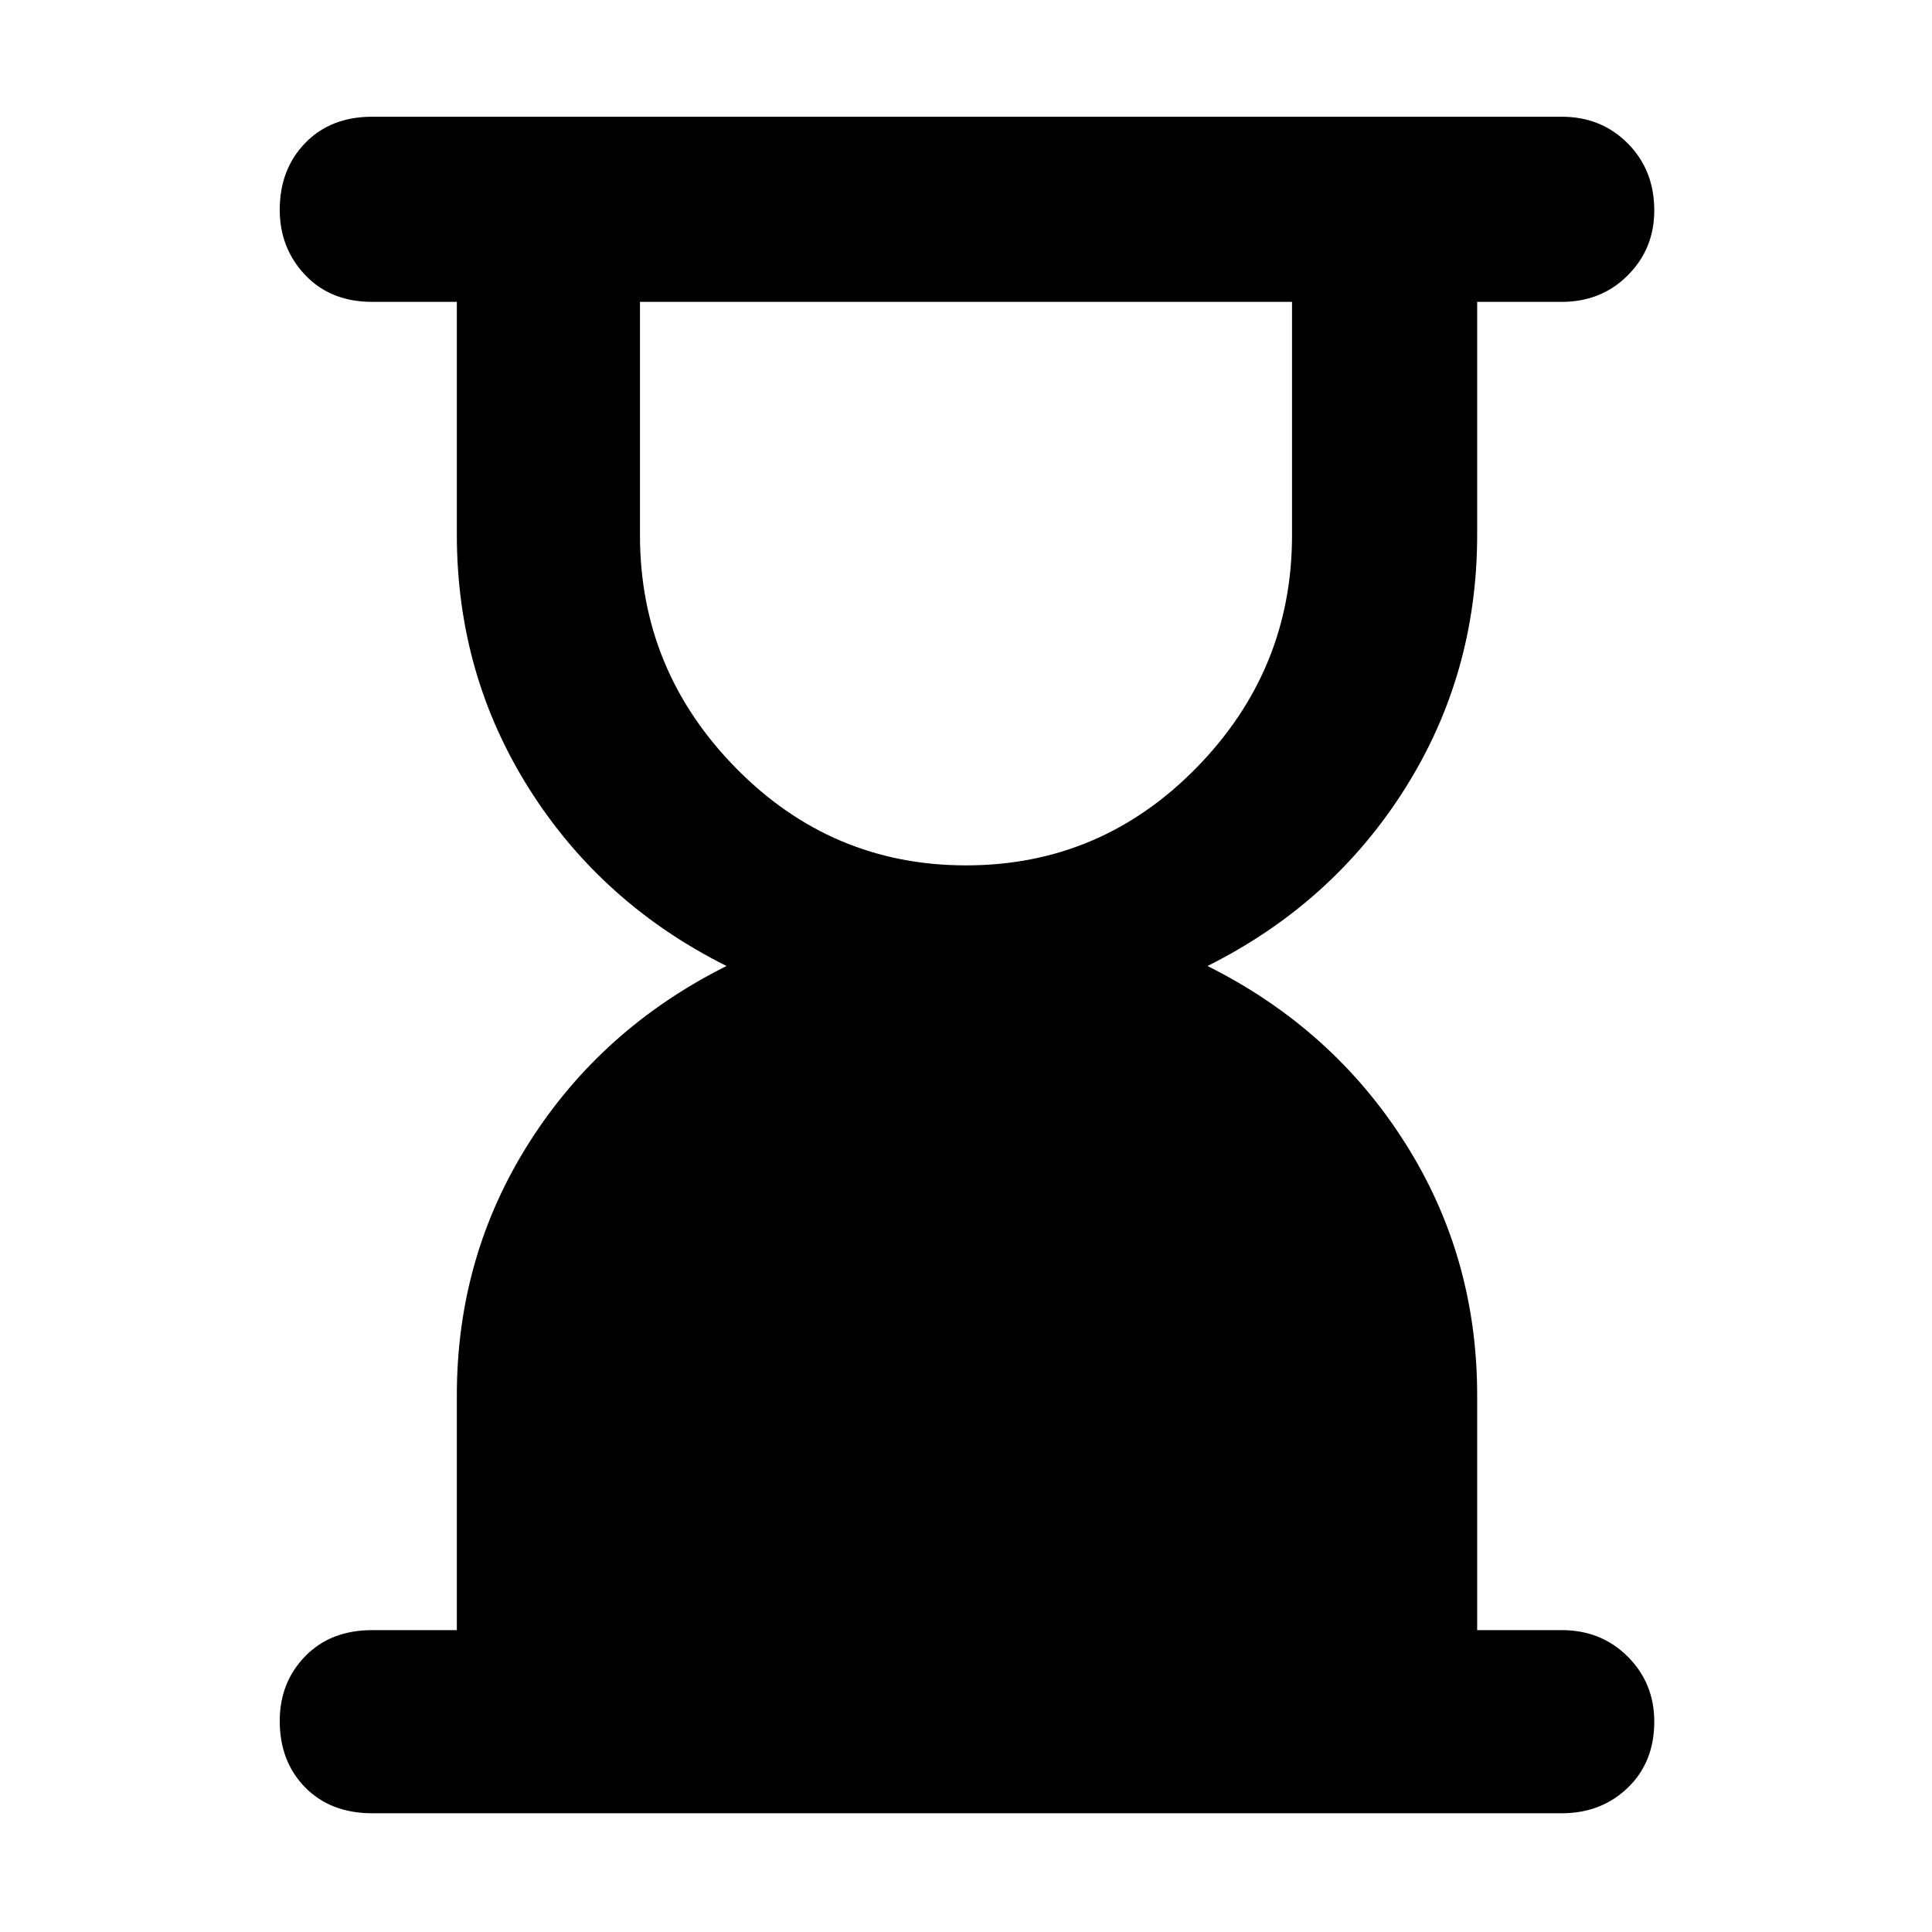 <svg xmlns="http://www.w3.org/2000/svg" height="48" viewBox="0 -960 960 960" width="48"><path d="M480.04-530q66.96 0 114.46-48.5T642-694v-116H318v116q0 67 47.54 115.5 47.55 48.5 114.5 48.5ZM185-59q-20.75 0-33.37-12.86-12.63-12.86-12.63-33Q139-124 151.63-137q12.62-13 33.37-13h42v-116.65q0-69.08 36-125.71Q299-449 361-480q-62-31-98-87.96-36-56.95-36-126.39V-810h-42q-20.75 0-33.37-13.36Q139-836.72 139-855.77q0-20.05 12.63-33.14Q164.25-902 185-902h591q19.65 0 32.83 13.26Q822-875.47 822-855.42q0 19.05-13.17 32.24Q795.65-810 776-810h-42v115.65q0 69.44-36 126.39Q662-511 600-480q62 31 98 87.64 36 56.63 36 125.71V-150h42q19.65 0 32.83 13.18Q822-123.65 822-104.51q0 20.14-13.17 32.83Q795.65-59 776-59H185Z"/></svg>
